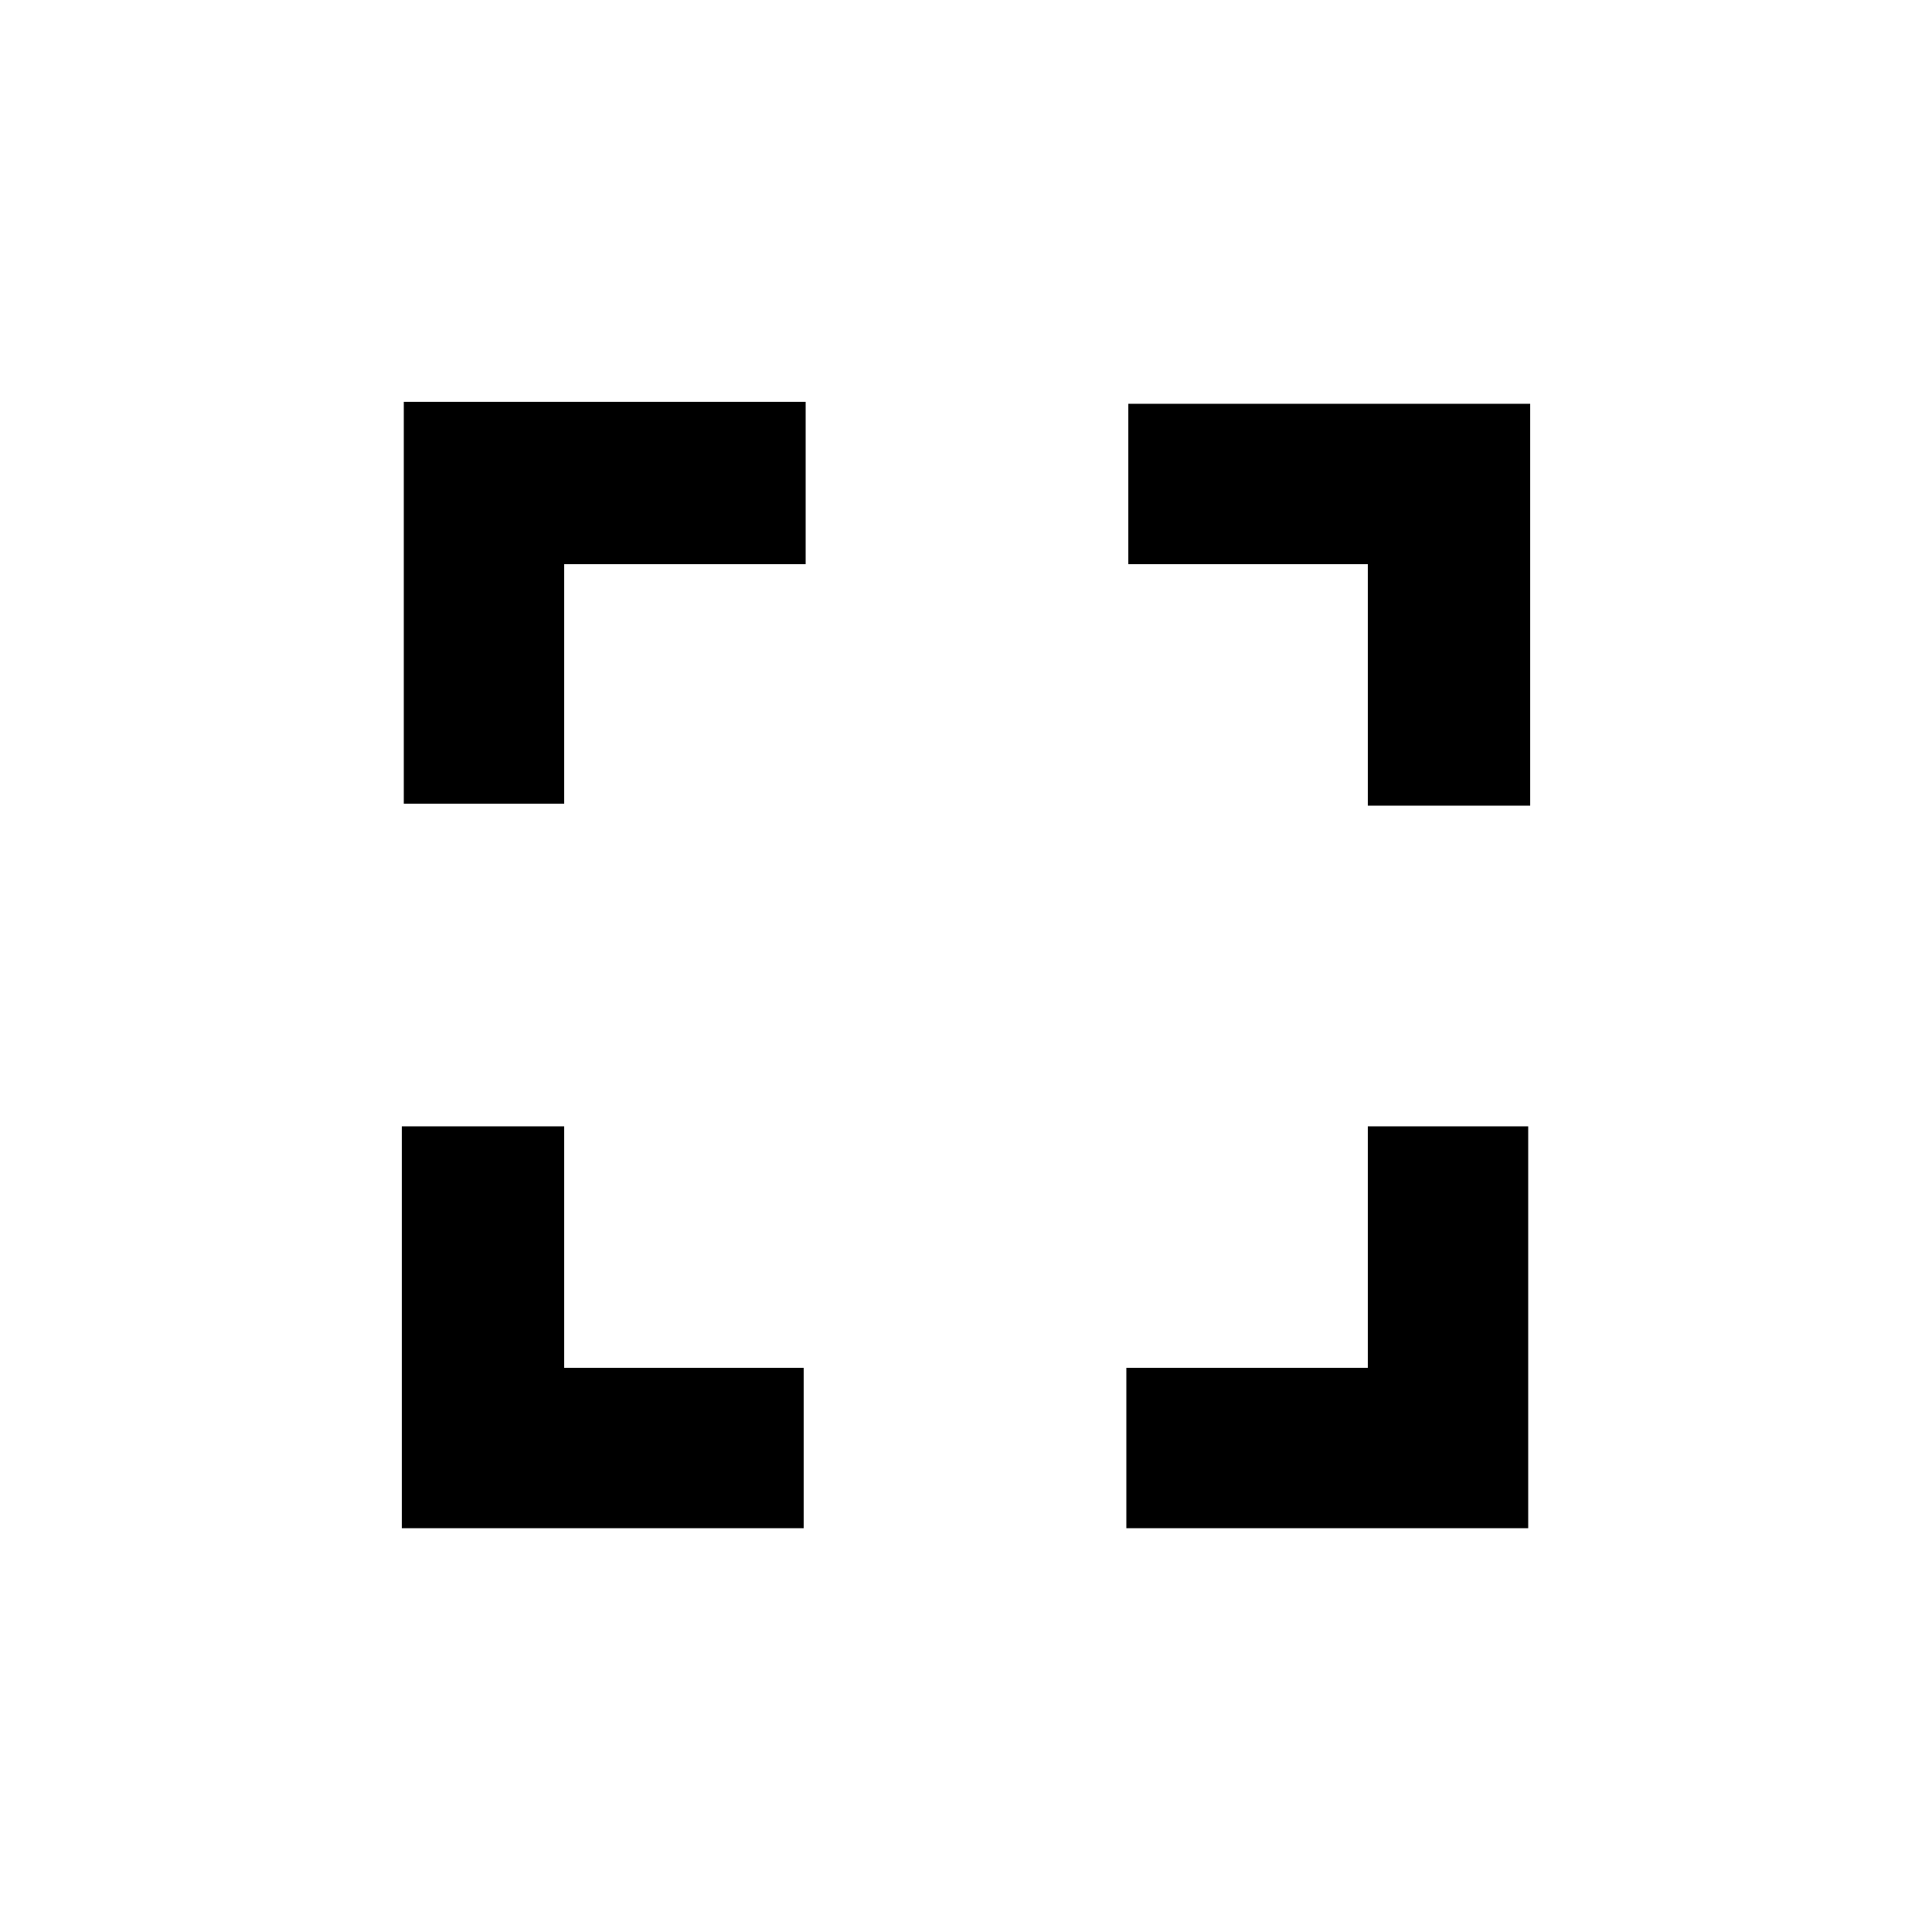 <svg xmlns="http://www.w3.org/2000/svg" viewBox="0 0 1000 1000"><title>expand</title><path d="M292,583H208V791H416V708H292ZM209,416h83V292H417V208H209ZM708,708H583v83H791V583H708ZM584,209v83H708V417h84V209Z"/></svg>